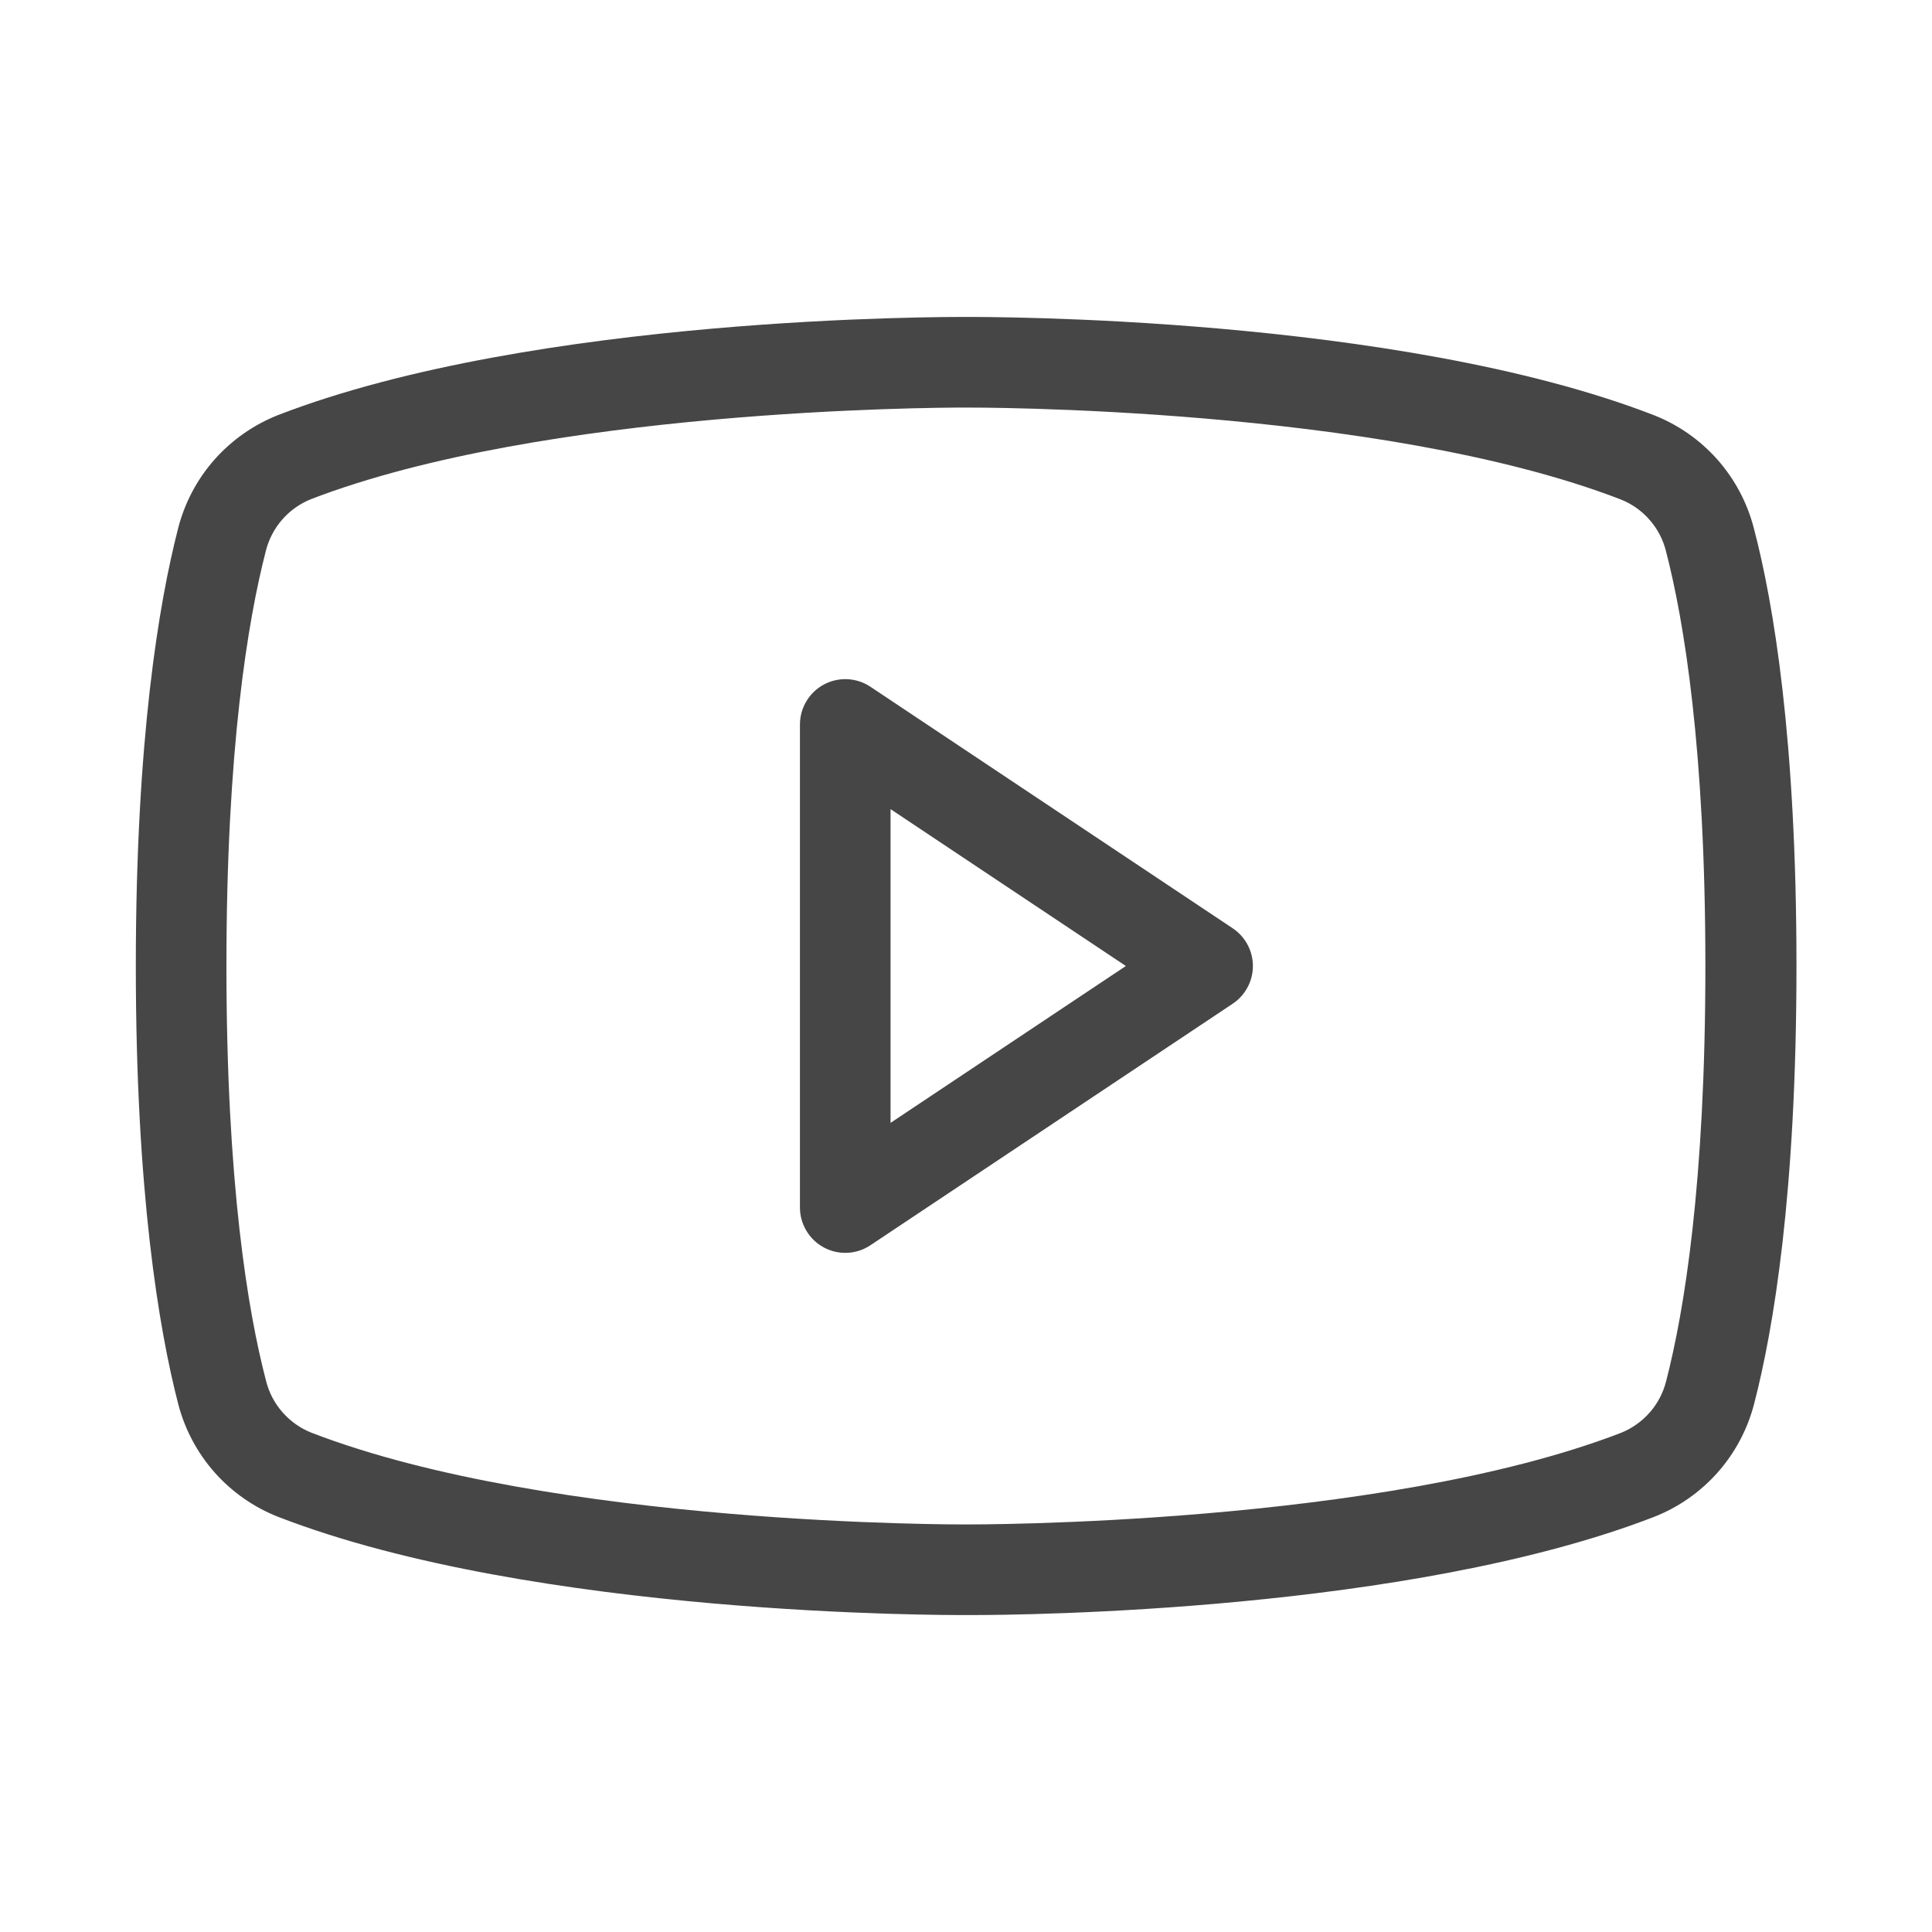 <svg width="20" height="20" viewBox="0 0 20 20" fill="none" xmlns="http://www.w3.org/2000/svg">
<path d="M12.76 9.609L9.01 7.109C8.94 7.062 8.857 7.035 8.773 7.031C8.688 7.027 8.603 7.046 8.529 7.086C8.454 7.126 8.391 7.186 8.348 7.259C8.304 7.332 8.281 7.415 8.281 7.5V12.5C8.281 12.585 8.304 12.668 8.348 12.741C8.391 12.814 8.454 12.874 8.529 12.914C8.603 12.954 8.688 12.973 8.773 12.969C8.857 12.965 8.94 12.938 9.01 12.891L12.76 10.391C12.825 10.348 12.877 10.29 12.914 10.222C12.951 10.153 12.97 10.077 12.97 10C12.97 9.923 12.951 9.847 12.914 9.778C12.877 9.71 12.825 9.652 12.76 9.609ZM9.219 11.624V8.376L11.655 10L9.219 11.624ZM18.156 5.469C18.088 5.205 17.959 4.962 17.779 4.758C17.598 4.554 17.372 4.396 17.119 4.297C14.453 3.265 10.177 3.281 10 3.281C9.823 3.281 5.547 3.265 2.878 4.297C2.625 4.397 2.4 4.555 2.22 4.758C2.04 4.962 1.911 5.206 1.844 5.469C1.645 6.241 1.406 7.656 1.406 10C1.406 12.344 1.645 13.759 1.844 14.531C1.912 14.795 2.041 15.038 2.221 15.242C2.402 15.446 2.628 15.604 2.881 15.703C5.547 16.735 9.822 16.719 10 16.719H10.056C10.595 16.719 14.587 16.684 17.122 15.703C17.375 15.604 17.601 15.446 17.782 15.242C17.962 15.038 18.091 14.795 18.159 14.531C18.359 13.76 18.597 12.349 18.597 10C18.597 7.651 18.359 6.241 18.156 5.469ZM17.248 14.297C17.218 14.417 17.16 14.528 17.079 14.621C16.997 14.714 16.895 14.787 16.78 14.833C14.28 15.796 10.045 15.781 10 15.781C9.955 15.781 5.726 15.797 3.223 14.831C3.108 14.785 3.005 14.712 2.924 14.619C2.842 14.526 2.784 14.415 2.754 14.294C2.566 13.577 2.344 12.248 2.344 10C2.344 7.752 2.566 6.423 2.752 5.703C2.782 5.583 2.84 5.472 2.921 5.379C3.003 5.285 3.105 5.213 3.22 5.167C5.63 4.239 9.651 4.219 9.981 4.219H10C10.042 4.219 14.274 4.203 16.777 5.17C16.892 5.215 16.995 5.288 17.076 5.381C17.158 5.474 17.216 5.585 17.246 5.705C17.432 6.423 17.654 7.752 17.654 10.002C17.654 12.253 17.434 13.577 17.248 14.297Z" fill="#464646"/>
</svg>

